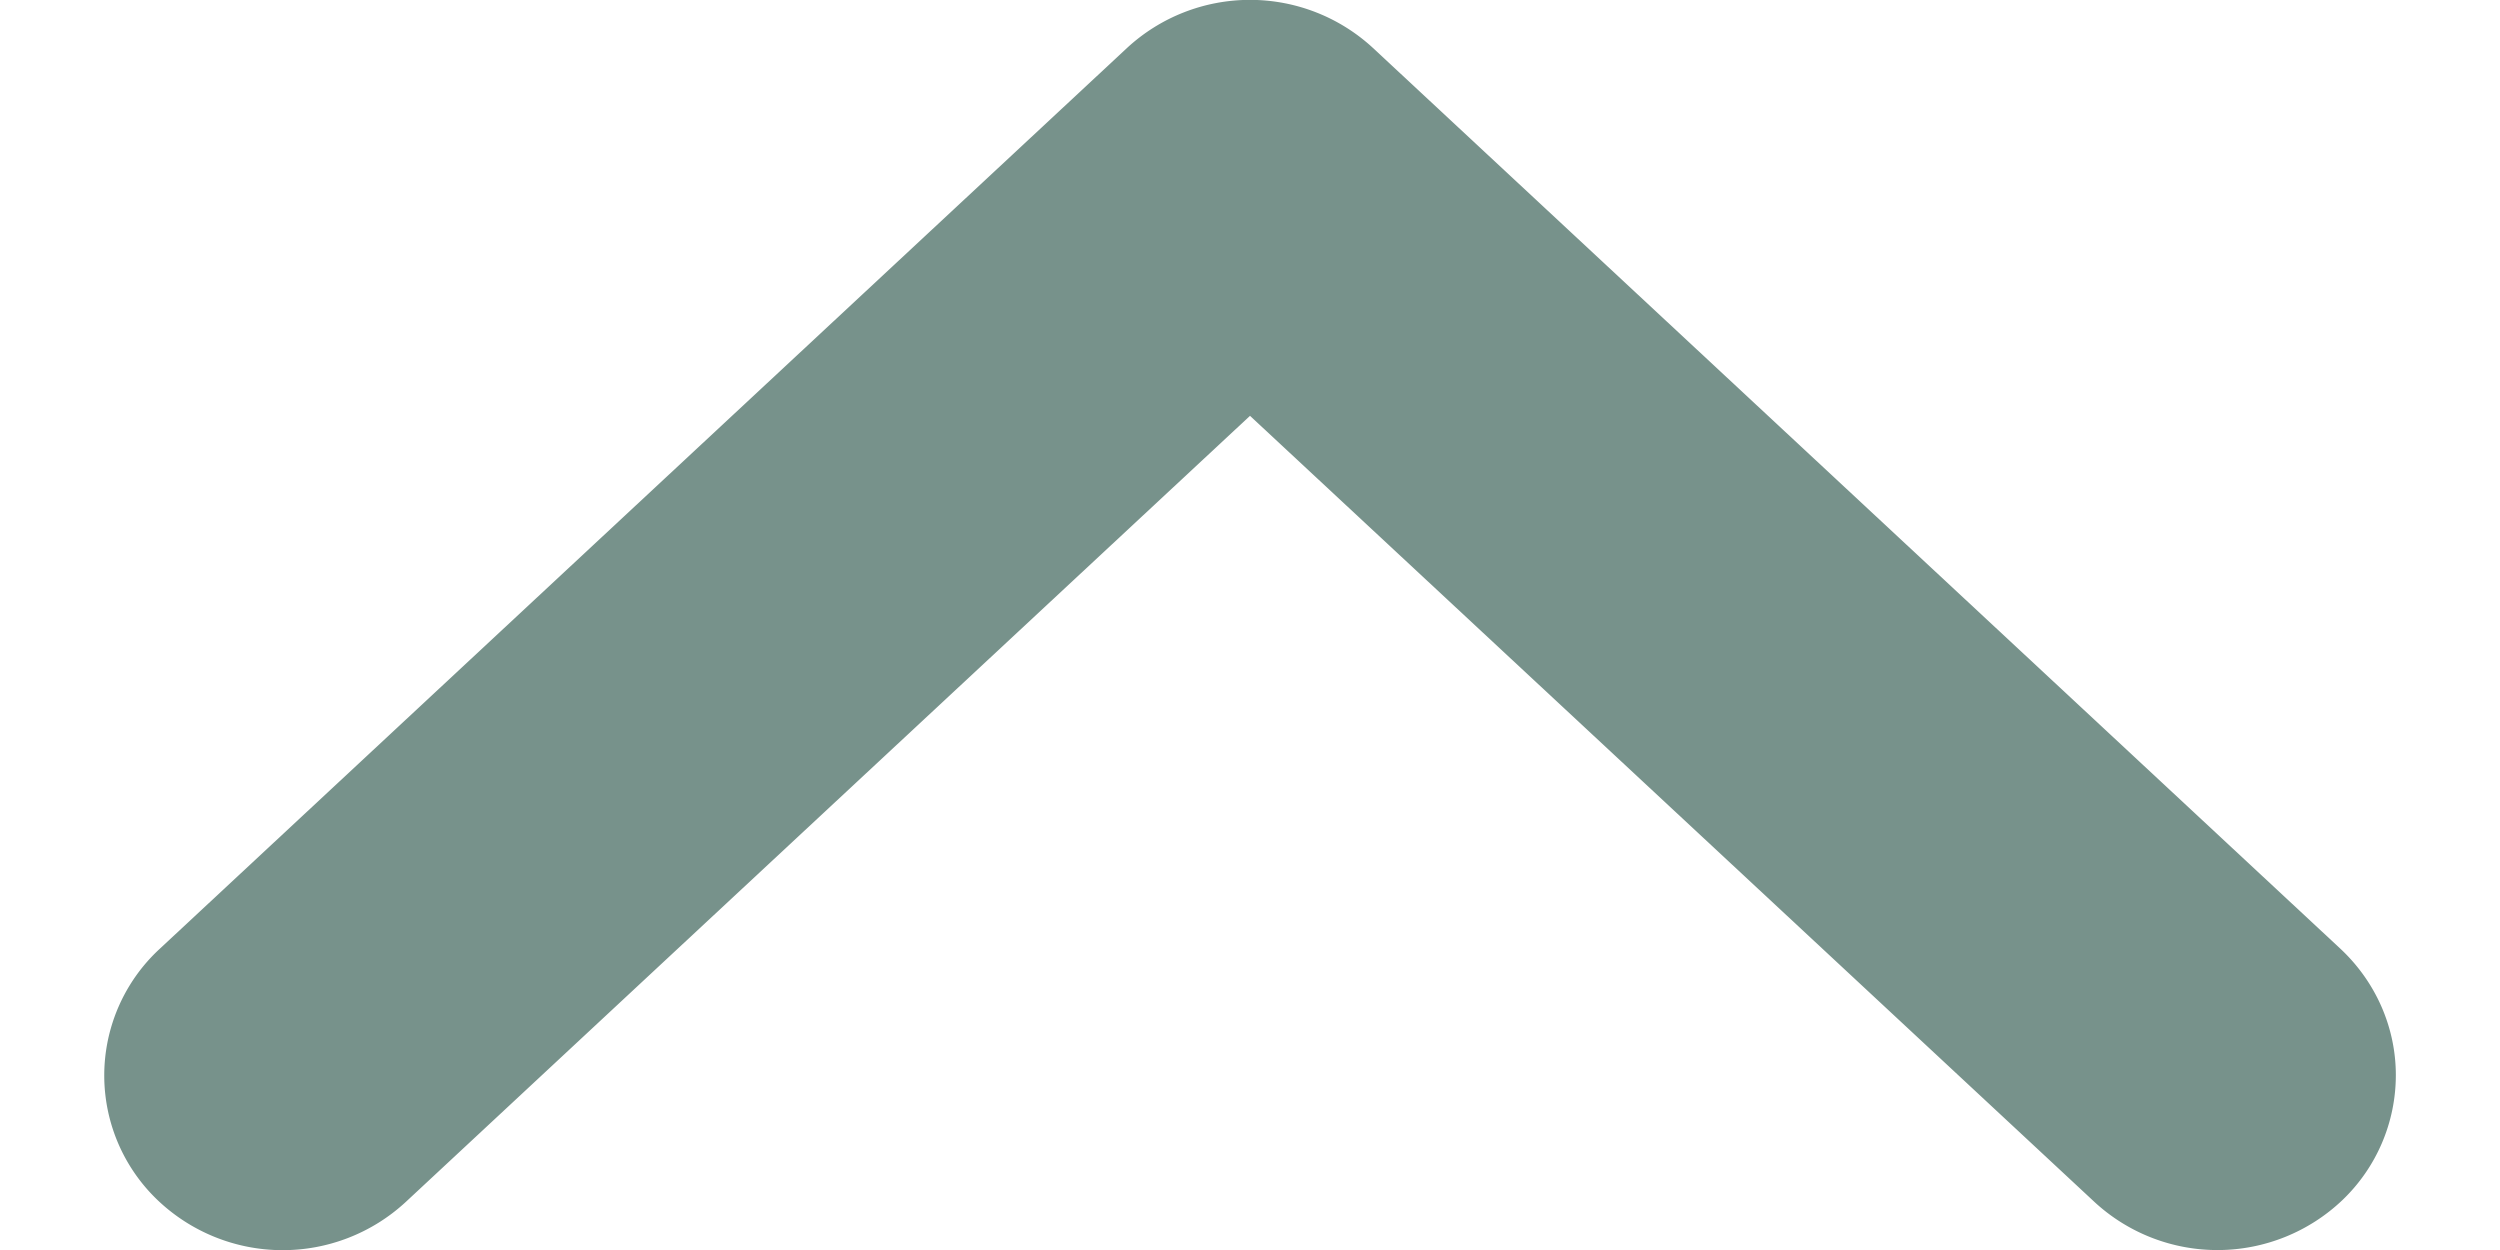 <svg width="12" height="6" viewBox="0 0 12 6" xmlns="http://www.w3.org/2000/svg">
    <path d="M11.077 5.161h.423a.83.83 0 0 1-.257.6.87.87 0 0 1-1.19.008L6 1.996 1.947 5.77a.87.87 0 0 1-1.19-.009.827.827 0 0 1 .009-1.206L5.41.23a.87.87 0 0 1 1.18 0l4.644 4.324c.17.159.266.378.266.607h-.423z" fill="#77928B" fill-rule="evenodd"/>
</svg>
